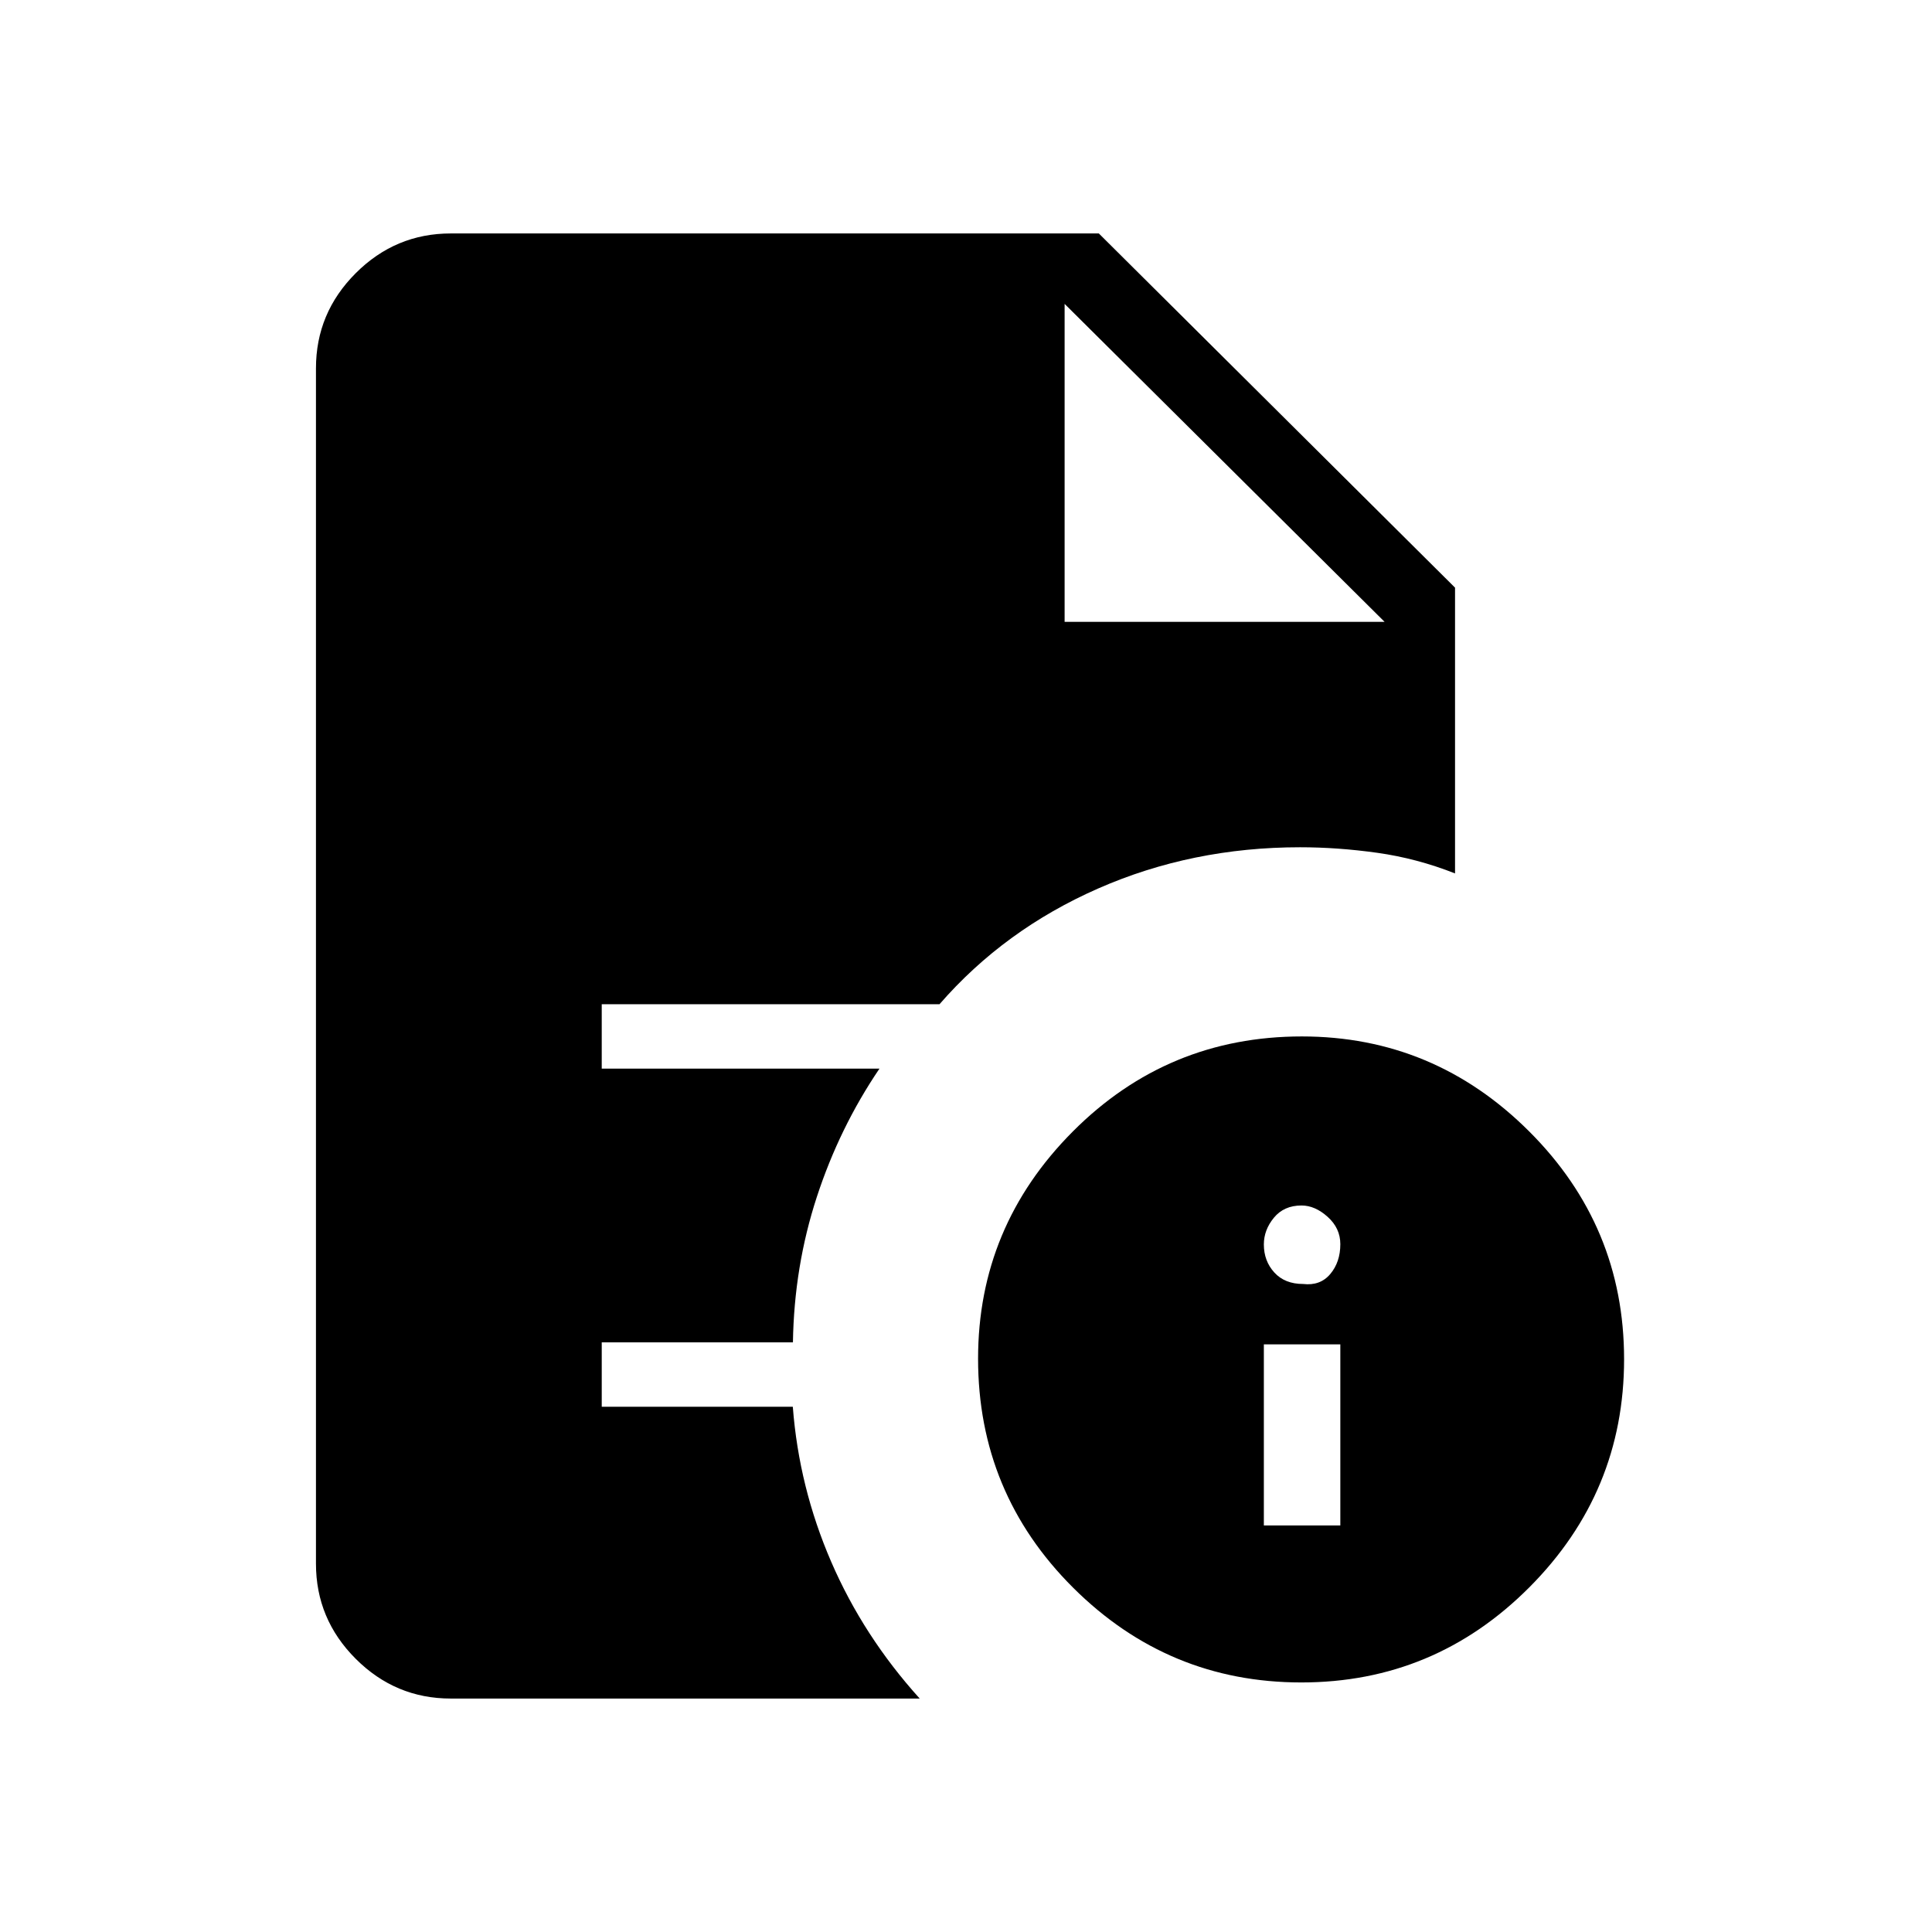 <svg xmlns="http://www.w3.org/2000/svg" height="48" viewBox="0 -960 960 960" width="48"><path d="M628-202h38v-90h-38v90Zm19.5-120q8.5 1 13.5-4.94 5-5.93 5-14.85 0-7.91-6.29-13.56-6.28-5.65-13-5.65-8.71 0-13.71 6.07t-5 13.29q0 8.21 5.2 13.93 5.2 5.71 14.3 5.71Zm-.87 198q-66.14 0-113.39-47.07Q486-218.15 486-284.87q0-65.64 47.07-112.89Q580.15-445 646.87-445q65.64 0 112.89 47.11Q807-350.78 807-284.63q0 66.14-47.11 113.39Q712.78-124 646.63-124ZM529-651h159L529-809l159 158-159-158v158ZM224-116q-27.5 0-47.25-19.75T157-183v-594q0-27.5 19.75-47.25T224-844h322l177 176v142q-19-7.5-38.67-10.25Q664.67-539 646-539q-53.72 0-100.36 20.5T466.83-461H299v32h138q-19.86 29.29-31.13 63.77Q394.6-330.75 394-293h-95v32h94.94Q397-221 413-184q16 37 44 68H224Z"/></svg>